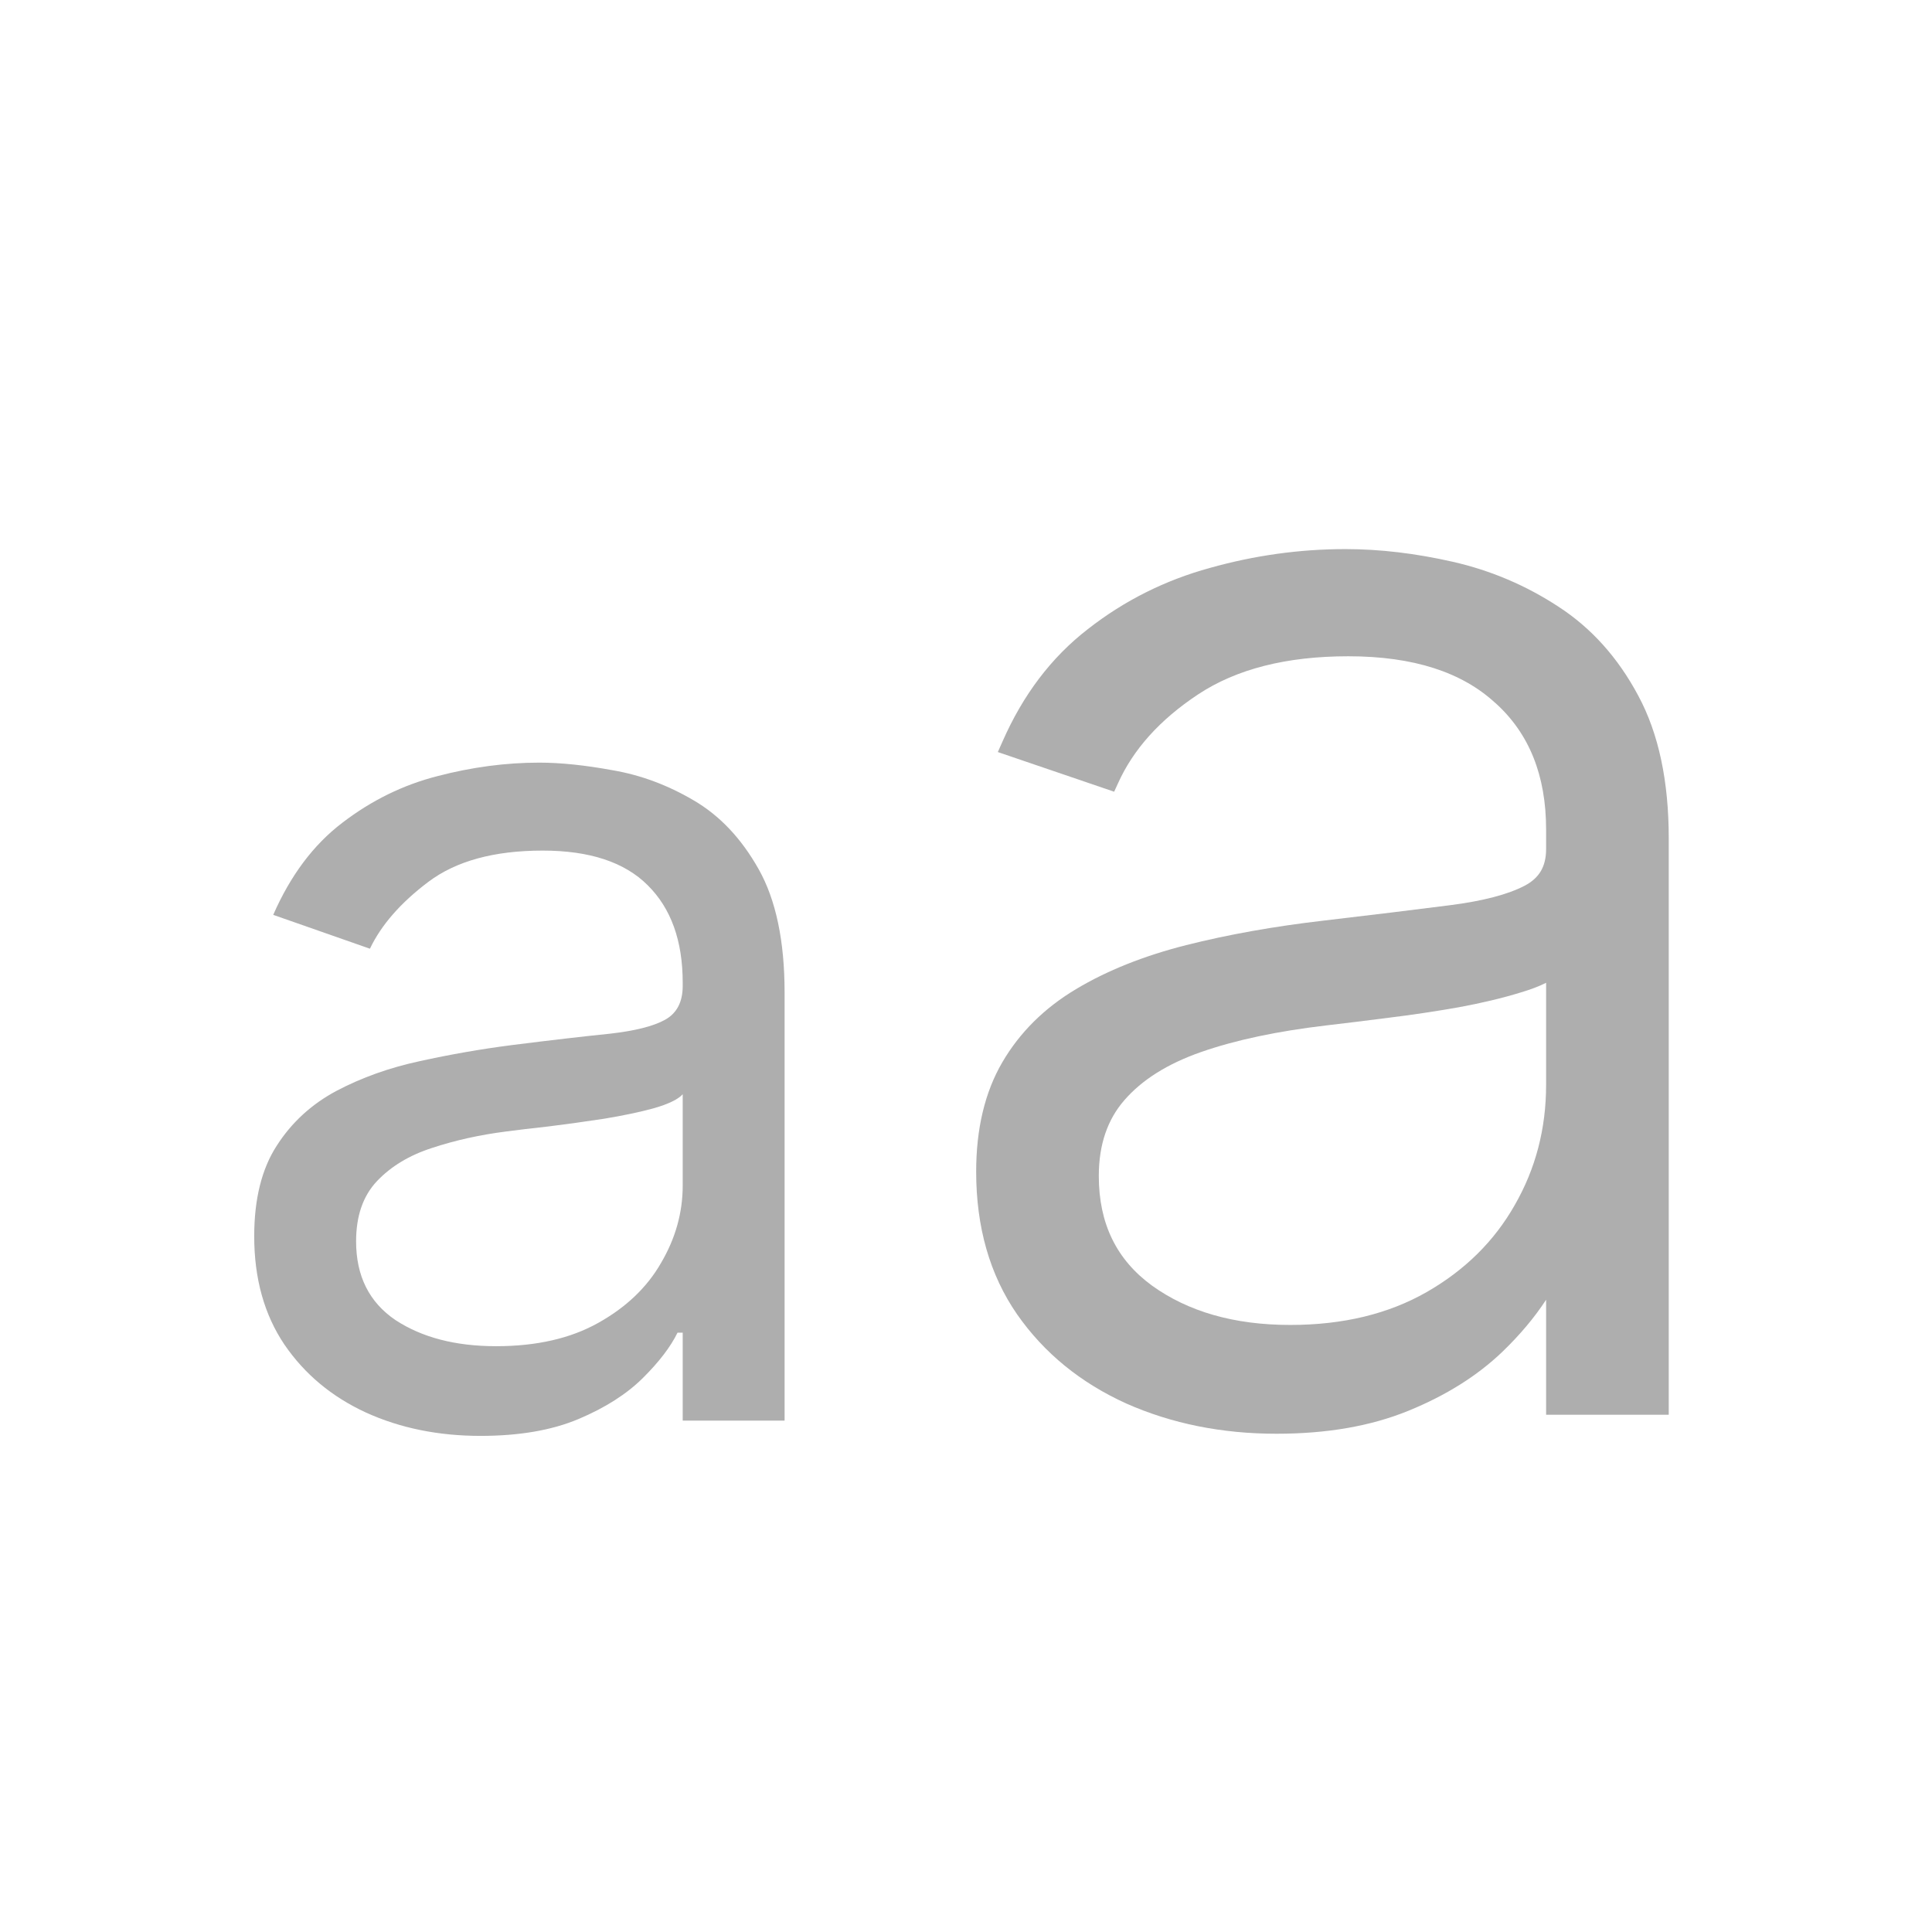 <svg width="19" height="19" viewBox="0 0 19 19" fill="none" xmlns="http://www.w3.org/2000/svg">
<path fill-rule="evenodd" clip-rule="evenodd" d="M4.726 14.121C4.312 14.121 3.937 14.045 3.6 13.892C3.263 13.737 2.996 13.514 2.797 13.223C2.599 12.929 2.5 12.574 2.5 12.158C2.5 11.792 2.574 11.495 2.721 11.268C2.868 11.038 3.065 10.858 3.311 10.727C3.558 10.597 3.83 10.5 4.127 10.436C4.427 10.37 4.729 10.317 5.032 10.278C5.428 10.228 5.75 10.191 5.996 10.166C6.245 10.138 6.426 10.092 6.54 10.029C6.656 9.965 6.714 9.854 6.714 9.696V9.663C6.714 9.252 6.599 8.933 6.37 8.706C6.143 8.479 5.799 8.365 5.337 8.365C4.859 8.365 4.484 8.468 4.212 8.673C3.94 8.878 3.749 9.097 3.638 9.33L2.687 8.997C2.857 8.609 3.083 8.307 3.367 8.091C3.653 7.872 3.964 7.719 4.301 7.633C4.641 7.544 4.975 7.5 5.303 7.5C5.513 7.5 5.754 7.525 6.026 7.575C6.3 7.622 6.565 7.72 6.82 7.87C7.078 8.02 7.291 8.246 7.461 8.548C7.631 8.85 7.716 9.255 7.716 9.762V13.971H6.714V13.106H6.663C6.595 13.245 6.482 13.393 6.323 13.551C6.164 13.709 5.953 13.844 5.69 13.955C5.427 14.066 5.105 14.121 4.726 14.121ZM4.879 13.239C5.275 13.239 5.609 13.163 5.881 13.011C6.156 12.858 6.363 12.661 6.501 12.42C6.643 12.179 6.714 11.925 6.714 11.659V10.761C6.671 10.81 6.578 10.856 6.433 10.898C6.292 10.937 6.128 10.971 5.941 11.002C5.757 11.03 5.577 11.055 5.401 11.077C5.228 11.096 5.088 11.113 4.981 11.127C4.72 11.16 4.477 11.214 4.25 11.289C4.026 11.361 3.845 11.47 3.706 11.617C3.57 11.762 3.502 11.958 3.502 12.208C3.502 12.549 3.631 12.807 3.889 12.982C4.15 13.153 4.479 13.239 4.879 13.239Z" fill="#AEAEAE"/>
<path fill-rule="evenodd" clip-rule="evenodd" d="M10.002 12.925C10.269 13.308 10.629 13.6 11.077 13.803C11.524 14.001 12.017 14.1 12.553 14.1C13.046 14.1 13.479 14.026 13.851 13.874C14.219 13.724 14.528 13.531 14.776 13.293C14.948 13.127 15.091 12.957 15.205 12.782V13.913H16.411V8.244C16.411 7.685 16.313 7.216 16.111 6.841C15.912 6.468 15.65 6.176 15.326 5.966C15.007 5.757 14.661 5.61 14.288 5.525C13.923 5.442 13.571 5.4 13.232 5.4C12.782 5.4 12.338 5.462 11.899 5.585C11.458 5.706 11.058 5.906 10.701 6.185C10.34 6.463 10.059 6.835 9.857 7.297L9.813 7.396L10.957 7.786L10.995 7.703C11.144 7.372 11.404 7.079 11.784 6.828C12.158 6.581 12.648 6.454 13.26 6.454C13.903 6.454 14.38 6.612 14.706 6.914L14.707 6.914C15.037 7.212 15.205 7.623 15.205 8.159V8.351C15.205 8.44 15.186 8.511 15.153 8.567C15.119 8.624 15.068 8.672 14.993 8.711C14.832 8.795 14.587 8.861 14.253 8.903C13.918 8.946 13.508 8.996 13.022 9.053C12.529 9.11 12.076 9.191 11.664 9.295C11.25 9.4 10.888 9.544 10.581 9.728C10.27 9.914 10.028 10.154 9.857 10.447C9.684 10.744 9.6 11.104 9.6 11.523C9.6 12.066 9.733 12.536 10.002 12.925ZM15.205 10.668C15.205 11.1 15.102 11.494 14.896 11.852C14.695 12.206 14.407 12.491 14.03 12.707C13.655 12.921 13.21 13.03 12.689 13.03C12.136 13.03 11.685 12.899 11.329 12.643C10.981 12.389 10.806 12.034 10.806 11.565C10.806 11.254 10.893 11.008 11.058 10.819C11.229 10.622 11.477 10.463 11.812 10.346C12.15 10.228 12.561 10.141 13.046 10.084C13.227 10.063 13.43 10.038 13.656 10.009C13.884 9.981 14.112 9.947 14.339 9.907L14.34 9.907C14.573 9.864 14.778 9.815 14.956 9.76C15.05 9.732 15.134 9.701 15.205 9.665V10.668Z" fill="#AEAEAE"/>
</svg>
